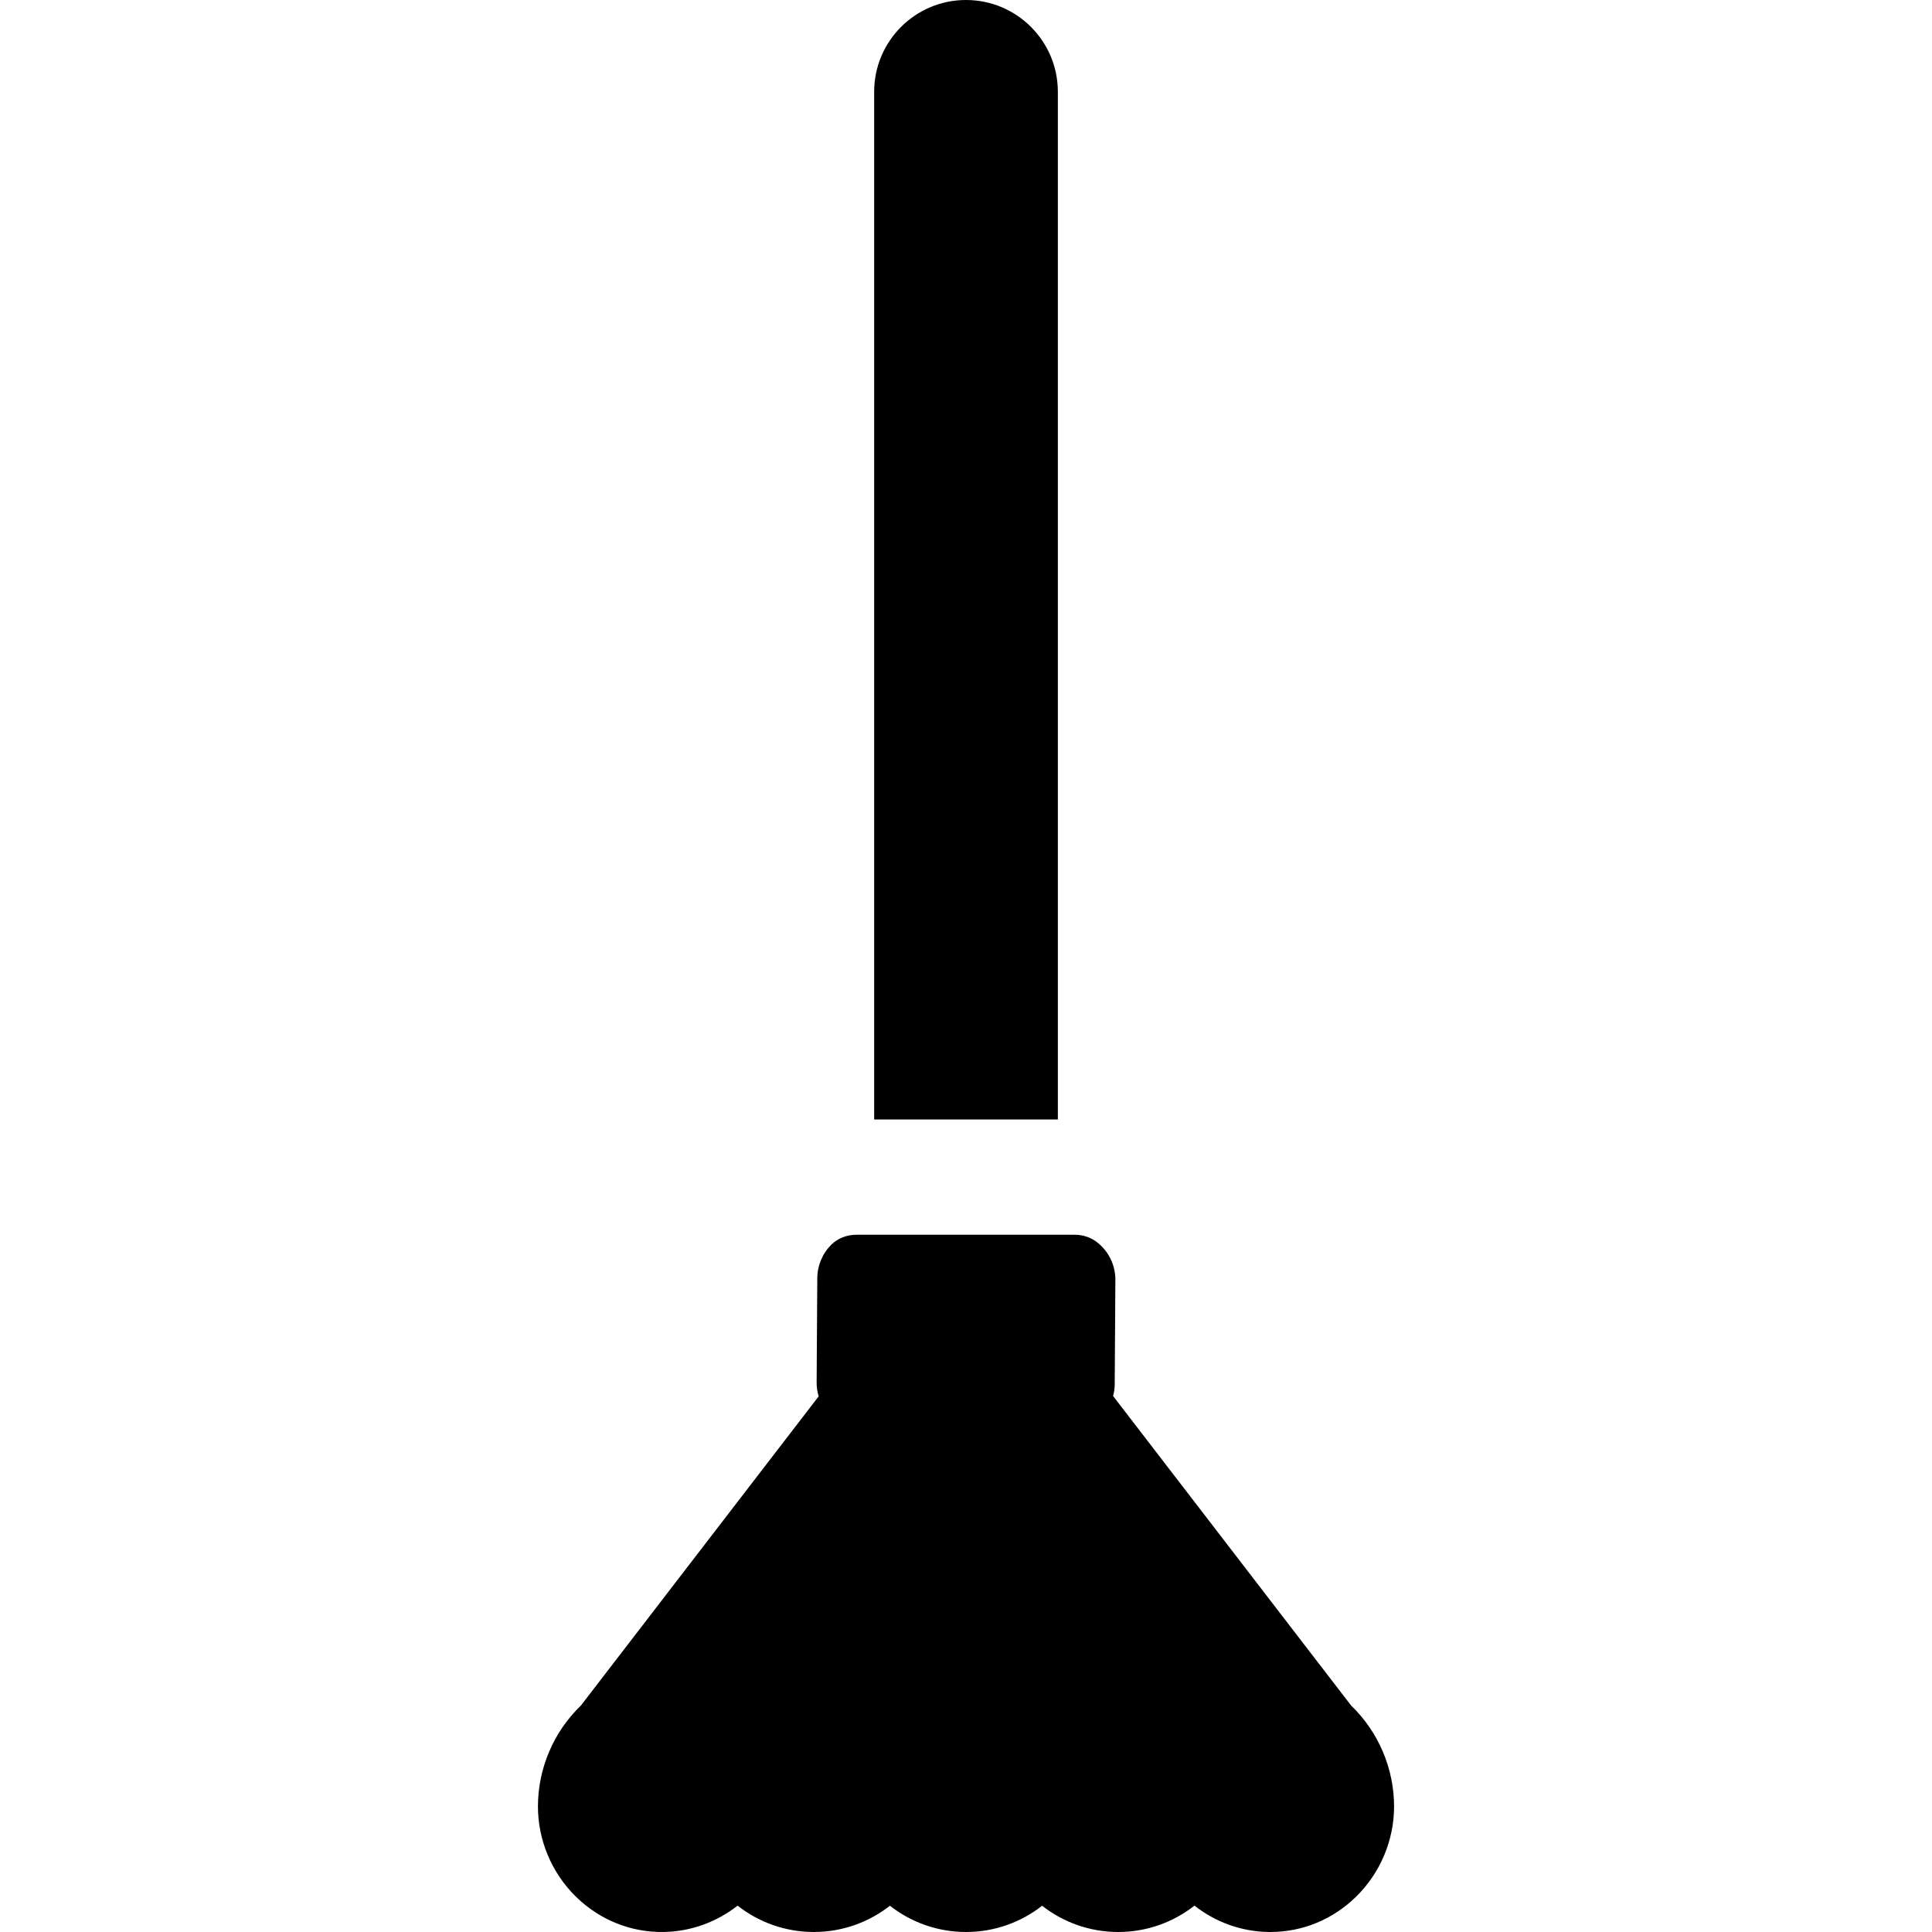 <?xml version="1.0" encoding="iso-8859-1"?>
<!-- Generator: Adobe Illustrator 19.0.0, SVG Export Plug-In . SVG Version: 6.00 Build 0)  -->
<svg version="1.1" id="Capa_1" xmlns="http://www.w3.org/2000/svg" xmlns:xlink="http://www.w3.org/1999/xlink" x="0px" y="0px"
	 viewBox="0 0 512.001 512.001" style="enable-background:new 0 0 512.001 512.001;" xml:space="preserve">
<g>
	<g>
		<path d="M256.001,0c-13.444,0-24.342,10.898-24.342,24.342v272.332h48.684V24.342C280.344,10.898,269.445,0,256.001,0z"/>
	</g>
</g>
<g>
	<g>
		<path d="M358.047,451.971l-63.066-82.012c0.269-1.017,0.425-2.068,0.432-3.137l0.172-27.609c0.026-4.085-1.897-7.724-4.897-10.044
			c-1.674-1.295-3.758-1.947-5.874-1.947h-57.821v-0.001c-2.45,0-4.871,0.854-6.621,2.569c-0.011,0.011-0.023,0.022-0.034,0.033
			c-2.38,2.351-3.728,5.549-3.75,8.894l-0.172,27.609c-0.008,1.294,0.181,2.544,0.536,3.722l-62.997,81.922
			c-7.258,6.992-11.396,16.687-11.396,26.799c0,8.897,3.659,17.591,10.04,23.852c6.329,6.211,14.638,9.54,23.367,9.373
			c7.326-0.14,14.088-2.732,19.5-6.979c5.571,4.374,12.588,6.984,20.203,6.984c7.598,0,14.602-2.599,20.167-6.955
			c5.564,4.357,12.568,6.956,20.166,6.956s14.602-2.599,20.166-6.955c5.566,4.355,12.569,6.955,20.167,6.955
			c7.616,0,14.633-2.61,20.203-6.984c5.413,4.246,12.175,6.839,19.5,6.979c0.208,0.004,0.414,0.006,0.621,0.006
			c8.509,0,16.565-3.317,22.744-9.379c6.381-6.261,10.04-14.955,10.04-23.852C369.443,468.658,365.305,458.962,358.047,451.971z"/>
	</g>
</g>
<g>
</g>
<g>
</g>
<g>
</g>
<g>
</g>
<g>
</g>
<g>
</g>
<g>
</g>
<g>
</g>
<g>
</g>
<g>
</g>
<g>
</g>
<g>
</g>
<g>
</g>
<g>
</g>
<g>
</g>
</svg>
